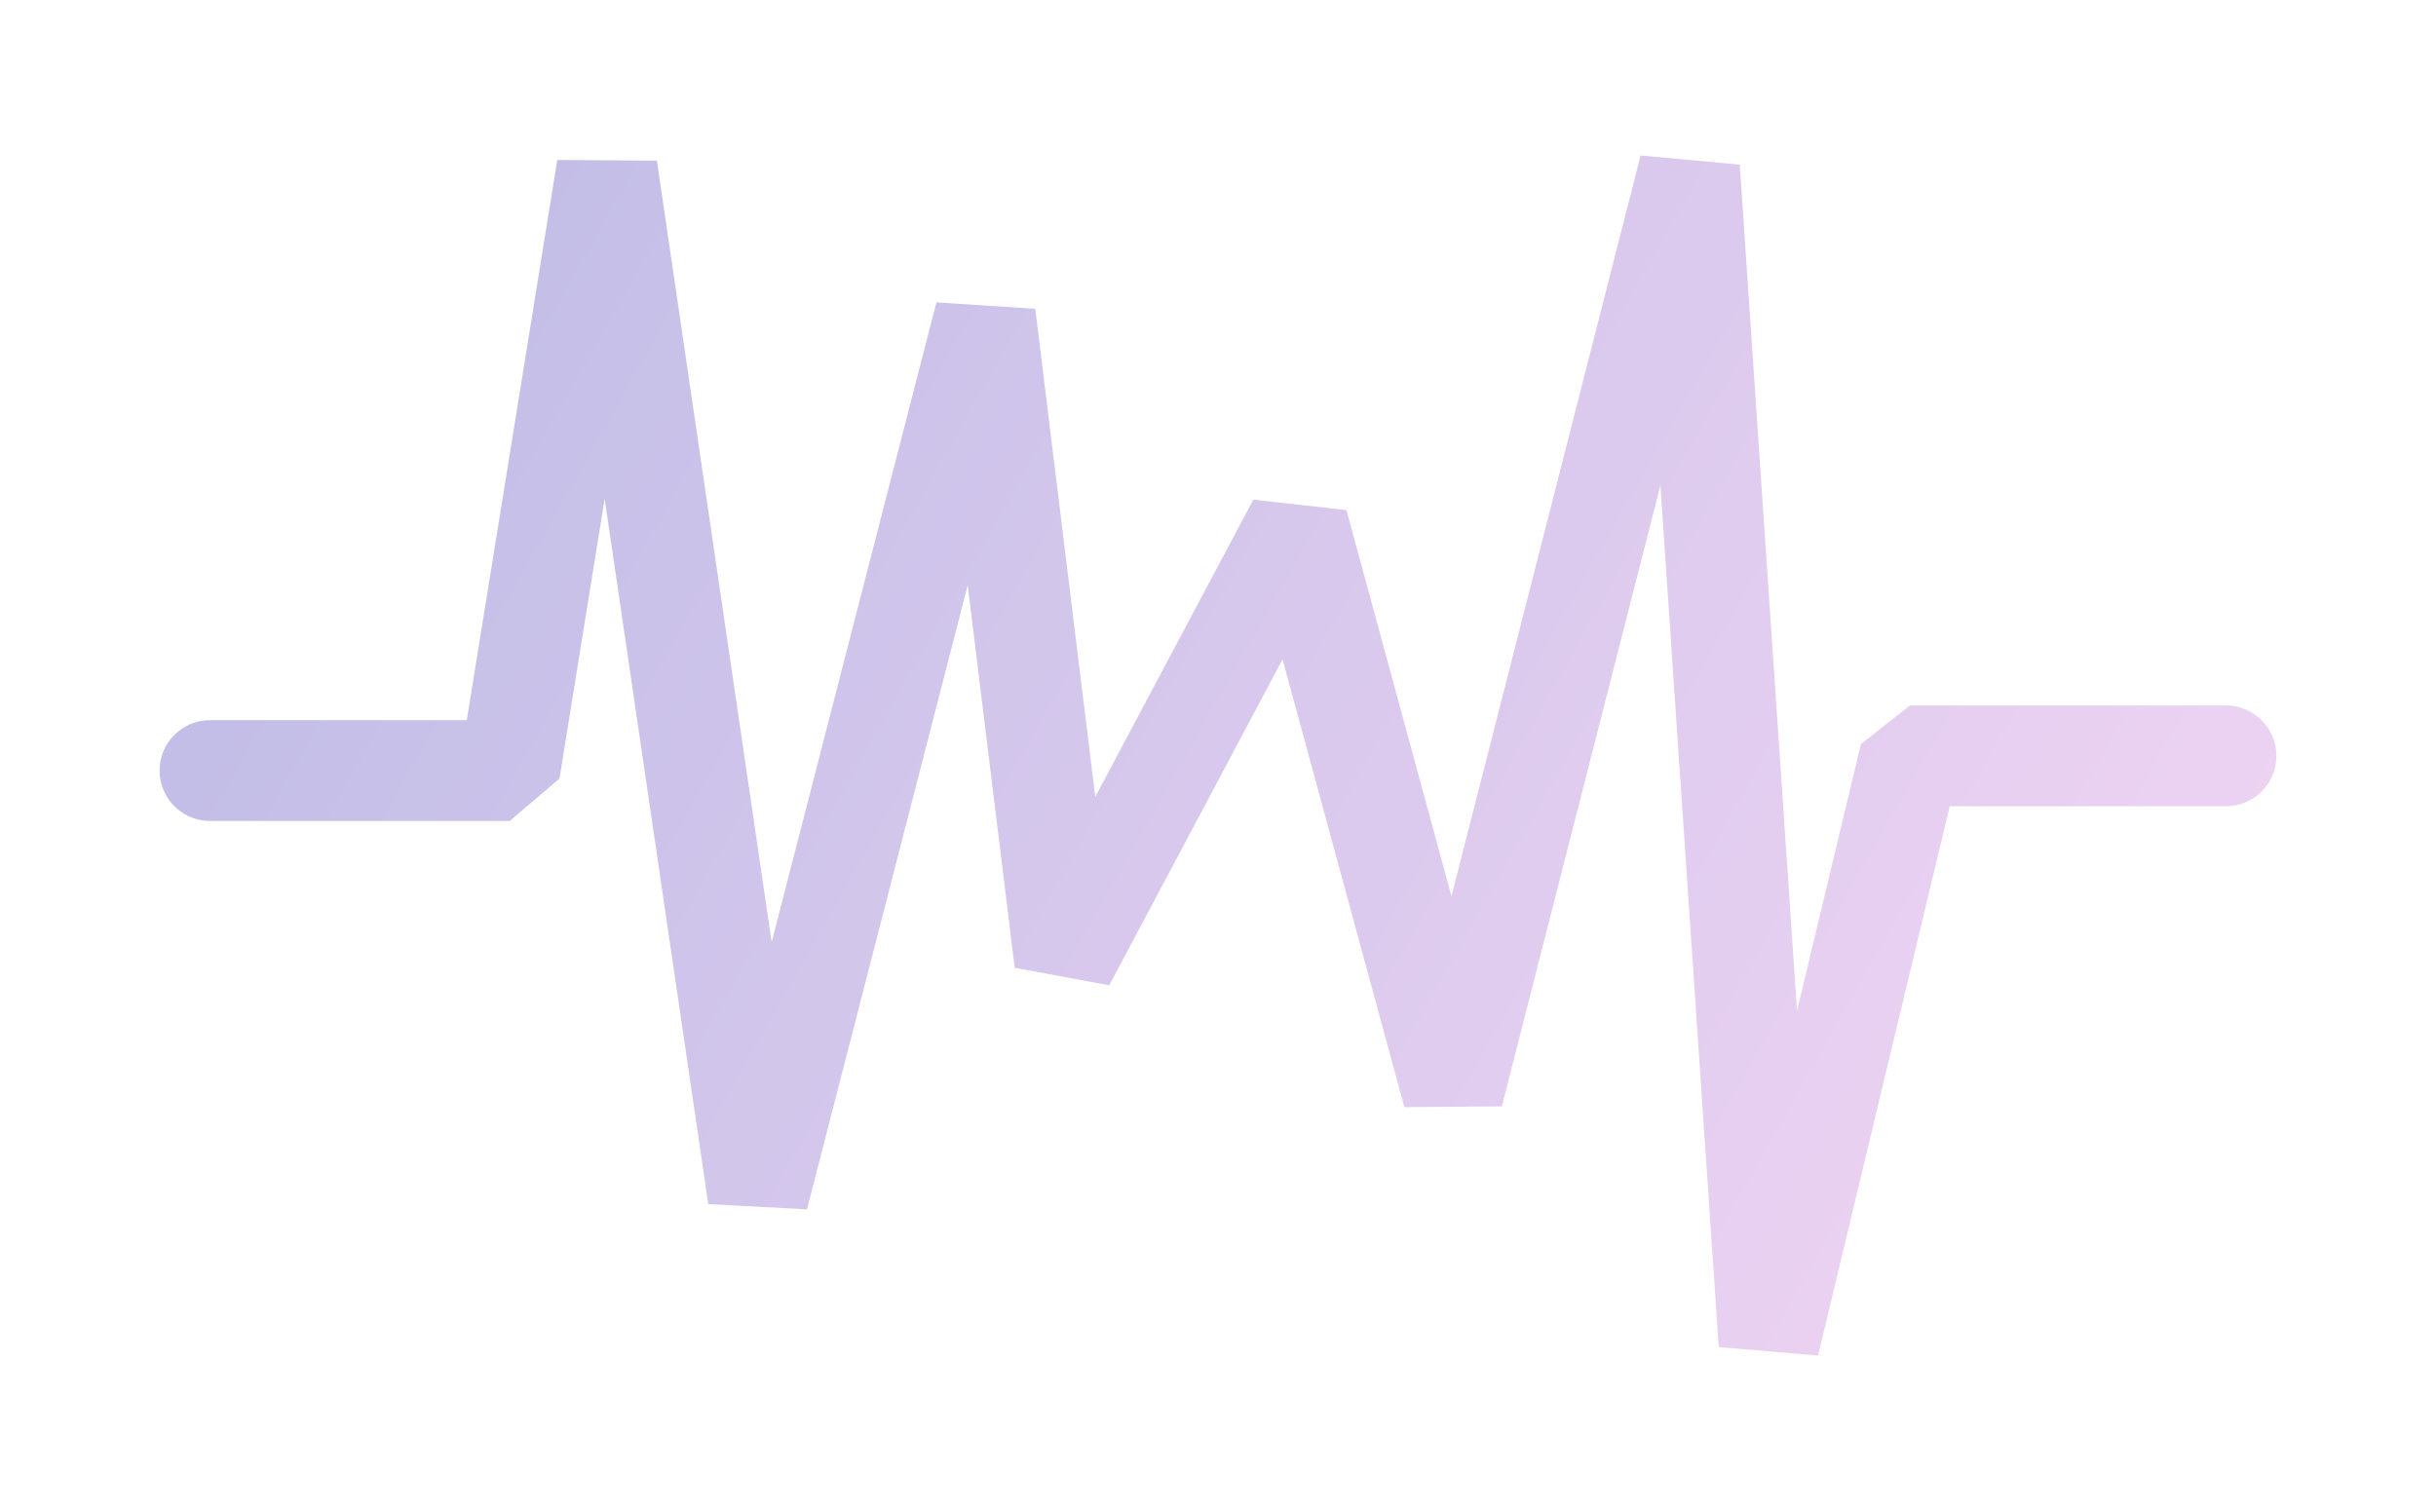 <svg xmlns="http://www.w3.org/2000/svg" width="58" height="36" viewBox="0 0 58 36">
    <defs>
        <linearGradient id="a" x1="0%" x2="102%" y1="32.986%" y2="67.354%">
            <stop offset="0%" stop-color="#3023AE"/>
            <stop offset="100%" stop-color="#C86DD7"/>
        </linearGradient>
        <filter id="b" width="125%" height="136.3%" x="-12.5%" y="-18.2%" filterUnits="objectBoundingBox">
            <feGaussianBlur in="SourceGraphic" stdDeviation="1.6"/>
        </filter>
    </defs>
    <g fill="none" fill-rule="evenodd" stroke-linecap="round" stroke-linejoin="bevel">
        <path stroke="#FFF" stroke-width=".8" d="M5 18.35h7.136L14.453 4l3.598 24.5 5.407-21 1.893 15.4L30.9 12.462l3.695 13.588L40.225 4l1.895 28 3.355-14H53"/>
        <path stroke="url(#a)" stroke-width="2.4" d="M5 18.35h7.136L14.453 4l3.598 24.5 5.407-21 1.893 15.4L30.9 12.462l3.695 13.588L40.225 4l1.895 28 3.355-14H53" filter="url(#b)" opacity=".544"/>
    </g>
</svg>
